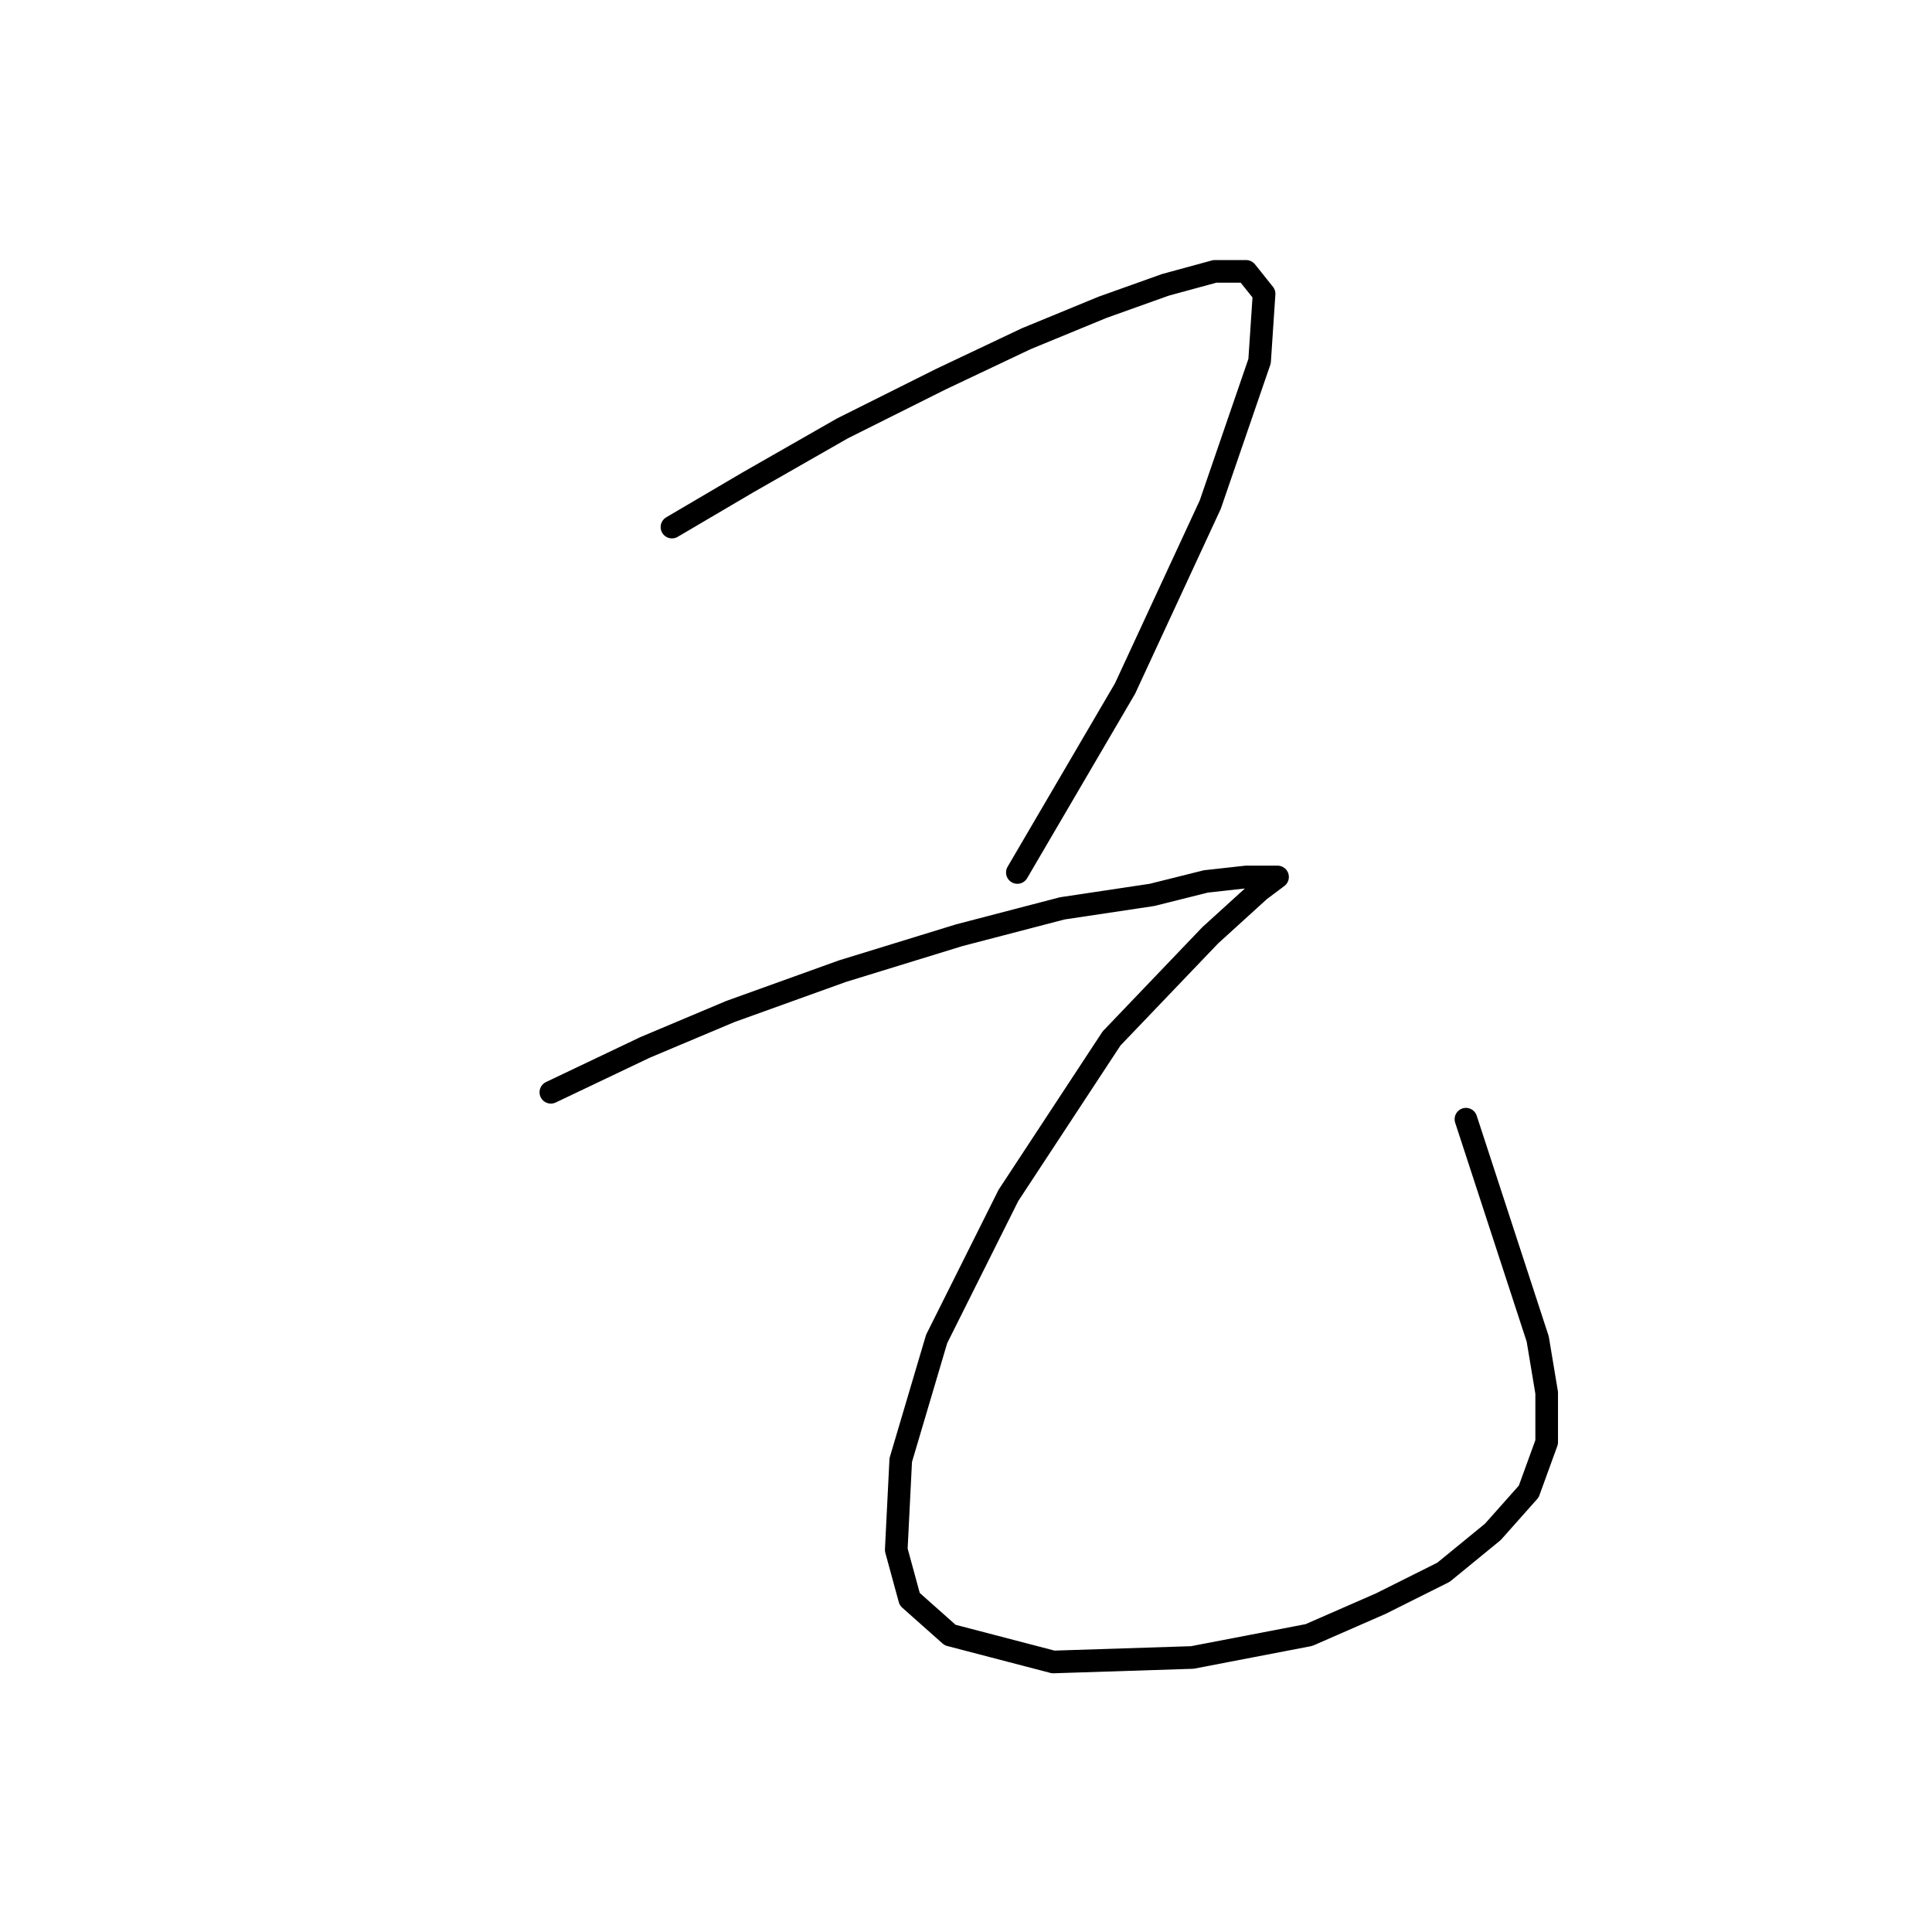 <?xml version="1.0" standalone="no"?>
    <svg width="256" height="256" xmlns="http://www.w3.org/2000/svg" version="1.1">
    <polyline stroke="black" stroke-width="3" stroke-linecap="round" fill="transparent" stroke-linejoin="round" points="89.039 69.84 99.144 63.896 111.626 56.764 124.702 50.226 135.995 44.876 146.1 40.716 154.421 37.744 160.959 35.961 165.12 35.961 167.497 38.932 166.903 47.848 160.365 66.868 149.072 91.238 134.806 115.608 134.806 115.608 " />
        <polyline stroke="black" stroke-width="3" stroke-linecap="round" fill="transparent" stroke-linejoin="round" points="72.991 144.732 85.473 138.788 96.766 134.033 111.626 128.684 127.079 123.929 140.75 120.363 152.638 118.579 159.77 116.796 165.12 116.202 168.092 116.202 169.281 116.202 166.903 117.985 160.365 123.929 147.288 137.6 133.618 158.403 124.108 177.423 119.353 193.471 118.758 205.359 120.541 211.897 125.891 216.652 139.561 220.219 157.987 219.624 173.441 216.652 182.951 212.492 191.273 208.331 197.811 202.982 202.566 197.632 204.943 191.094 204.943 184.556 203.755 177.423 194.245 148.299 194.245 148.299 " />
        </svg>